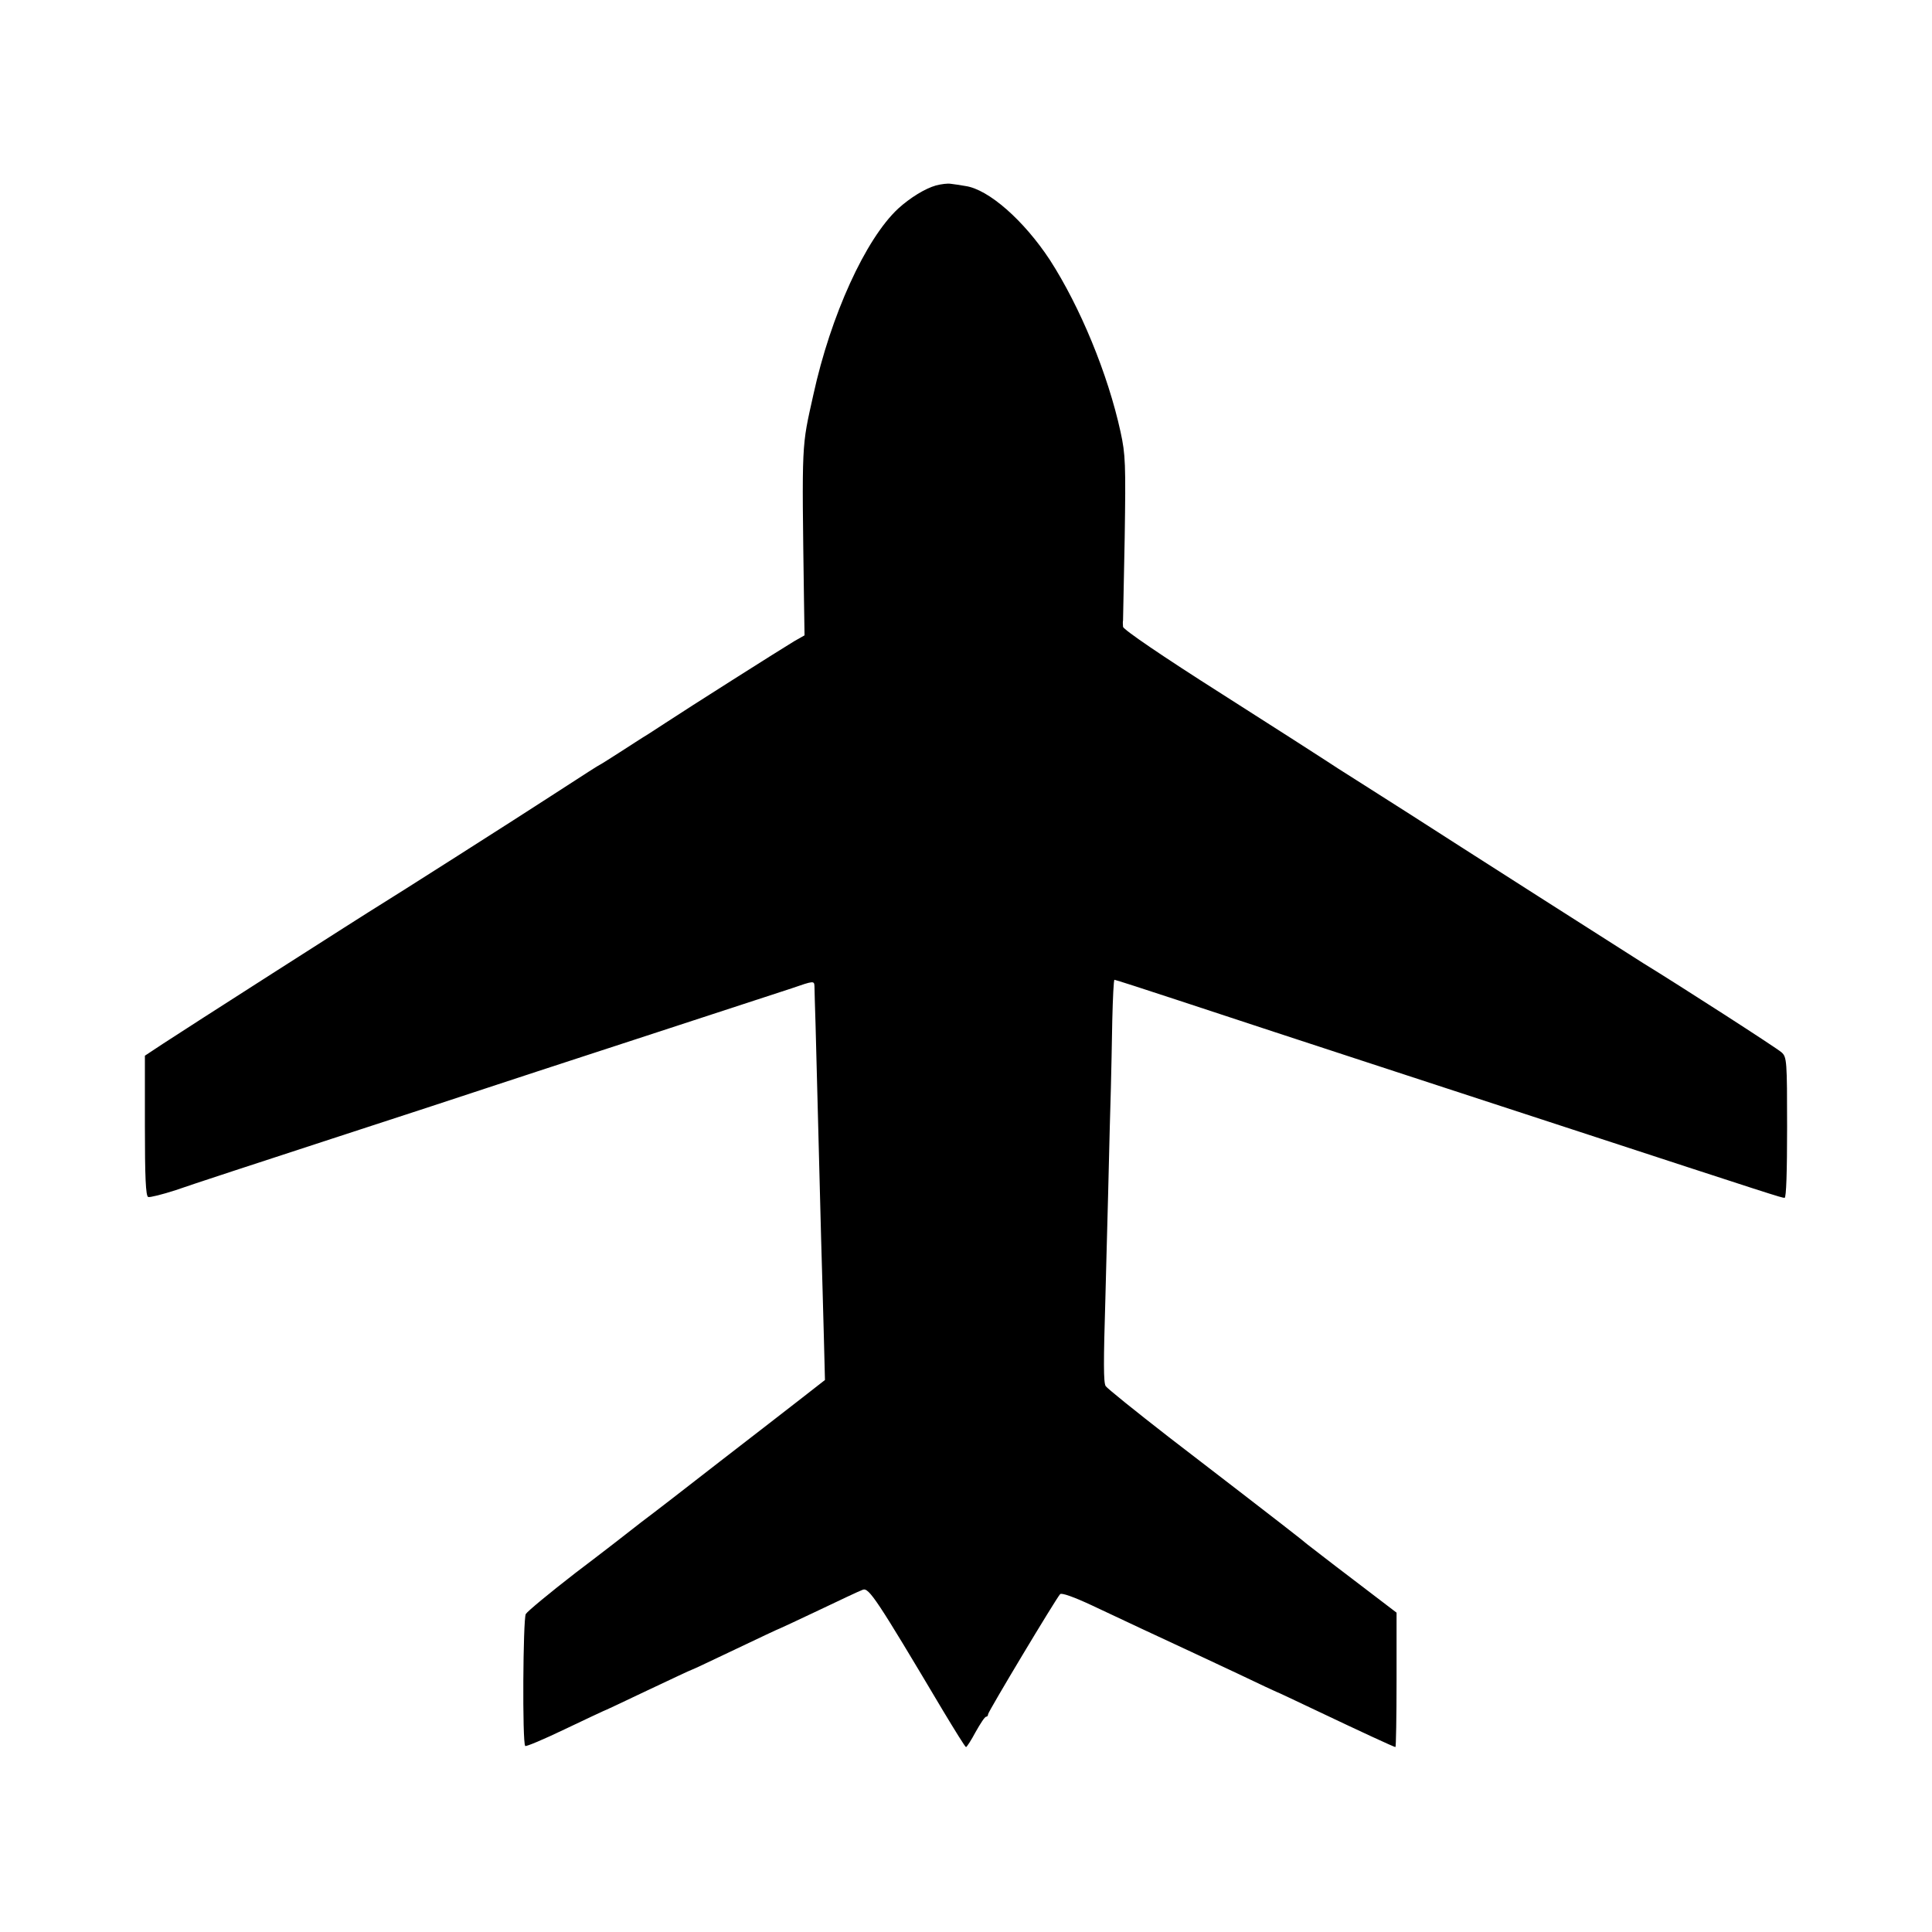 <?xml version="1.0" standalone="no"?>
<!DOCTYPE svg PUBLIC "-//W3C//DTD SVG 20010904//EN"
 "http://www.w3.org/TR/2001/REC-SVG-20010904/DTD/svg10.dtd">
<svg version="1.0" xmlns="http://www.w3.org/2000/svg"
 width="700pt" height="700pt" viewBox="0 0 700 700"
 preserveAspectRatio="xMidYMid meet">
<g transform="translate(0,700) scale(0.1,-0.1)"
fill="#000000" stroke="none">
<path d="M3391 6328 c-39 -11 -93 -44 -137 -84 -118 -110 -244 -386 -307 -674
-43 -194 -42 -160 -34 -743 l2 -129 -37 -21 c-50 -30 -383 -241 -468 -297 -8
-5 -35 -23 -60 -39 -25 -15 -72 -46 -105 -67 -33 -21 -64 -41 -70 -44 -10 -5
-41 -25 -180 -115 -104 -68 -588 -376 -620 -395 -40 -24 -714 -455 -785 -502
l-65 -43 0 -254 c0 -185 3 -255 12 -258 6 -2 51 9 100 25 48 17 304 101 568
187 264 86 512 167 550 180 39 13 286 94 550 180 264 86 517 169 563 184 81
28 82 28 83 7 0 -12 2 -75 4 -141 2 -66 6 -221 9 -345 3 -124 8 -315 11 -425
3 -110 8 -271 10 -358 l4 -157 -82 -64 c-45 -35 -179 -139 -297 -230 -118 -92
-246 -191 -285 -220 -38 -30 -146 -114 -240 -185 -93 -72 -174 -139 -180 -149
-10 -19 -13 -468 -2 -478 3 -3 67 24 142 60 76 36 139 66 140 66 2 0 74 34
160 75 87 41 159 75 161 75 2 0 74 34 160 75 86 41 158 75 160 75 1 0 65 30
141 66 76 36 147 70 159 74 22 9 51 -35 290 -437 44 -73 81 -133 84 -133 3 0
19 25 35 55 17 30 33 55 38 55 4 0 7 4 7 9 0 9 246 419 261 435 5 6 52 -11
116 -41 59 -28 142 -67 183 -86 142 -66 215 -100 349 -163 73 -35 135 -64 136
-64 2 0 65 -30 141 -66 162 -77 285 -134 290 -134 2 0 4 110 4 244 l0 243
-156 119 c-86 65 -161 124 -168 129 -11 10 -73 59 -501 388 -121 94 -224 177
-229 185 -8 13 -8 87 -1 317 1 50 6 221 10 380 4 160 8 333 10 385 1 52 4 161
5 243 2 81 5 147 8 147 3 0 109 -34 236 -76 309 -102 389 -128 676 -222 135
-44 461 -151 725 -237 761 -249 780 -255 791 -255 6 0 9 95 9 255 0 241 -1
255 -20 272 -16 15 -375 246 -501 323 -26 16 -703 448 -844 539 -47 30 -121
77 -165 105 -103 65 -107 68 -136 87 -13 9 -185 119 -381 244 -219 139 -358
234 -359 244 -1 9 -1 19 0 23 0 3 3 138 6 300 4 266 3 301 -15 383 -46 211
-147 454 -256 623 -94 143 -222 256 -306 268 -18 3 -42 7 -53 8 -11 2 -35 -1
-54 -6z"/>
</g>
</svg>
